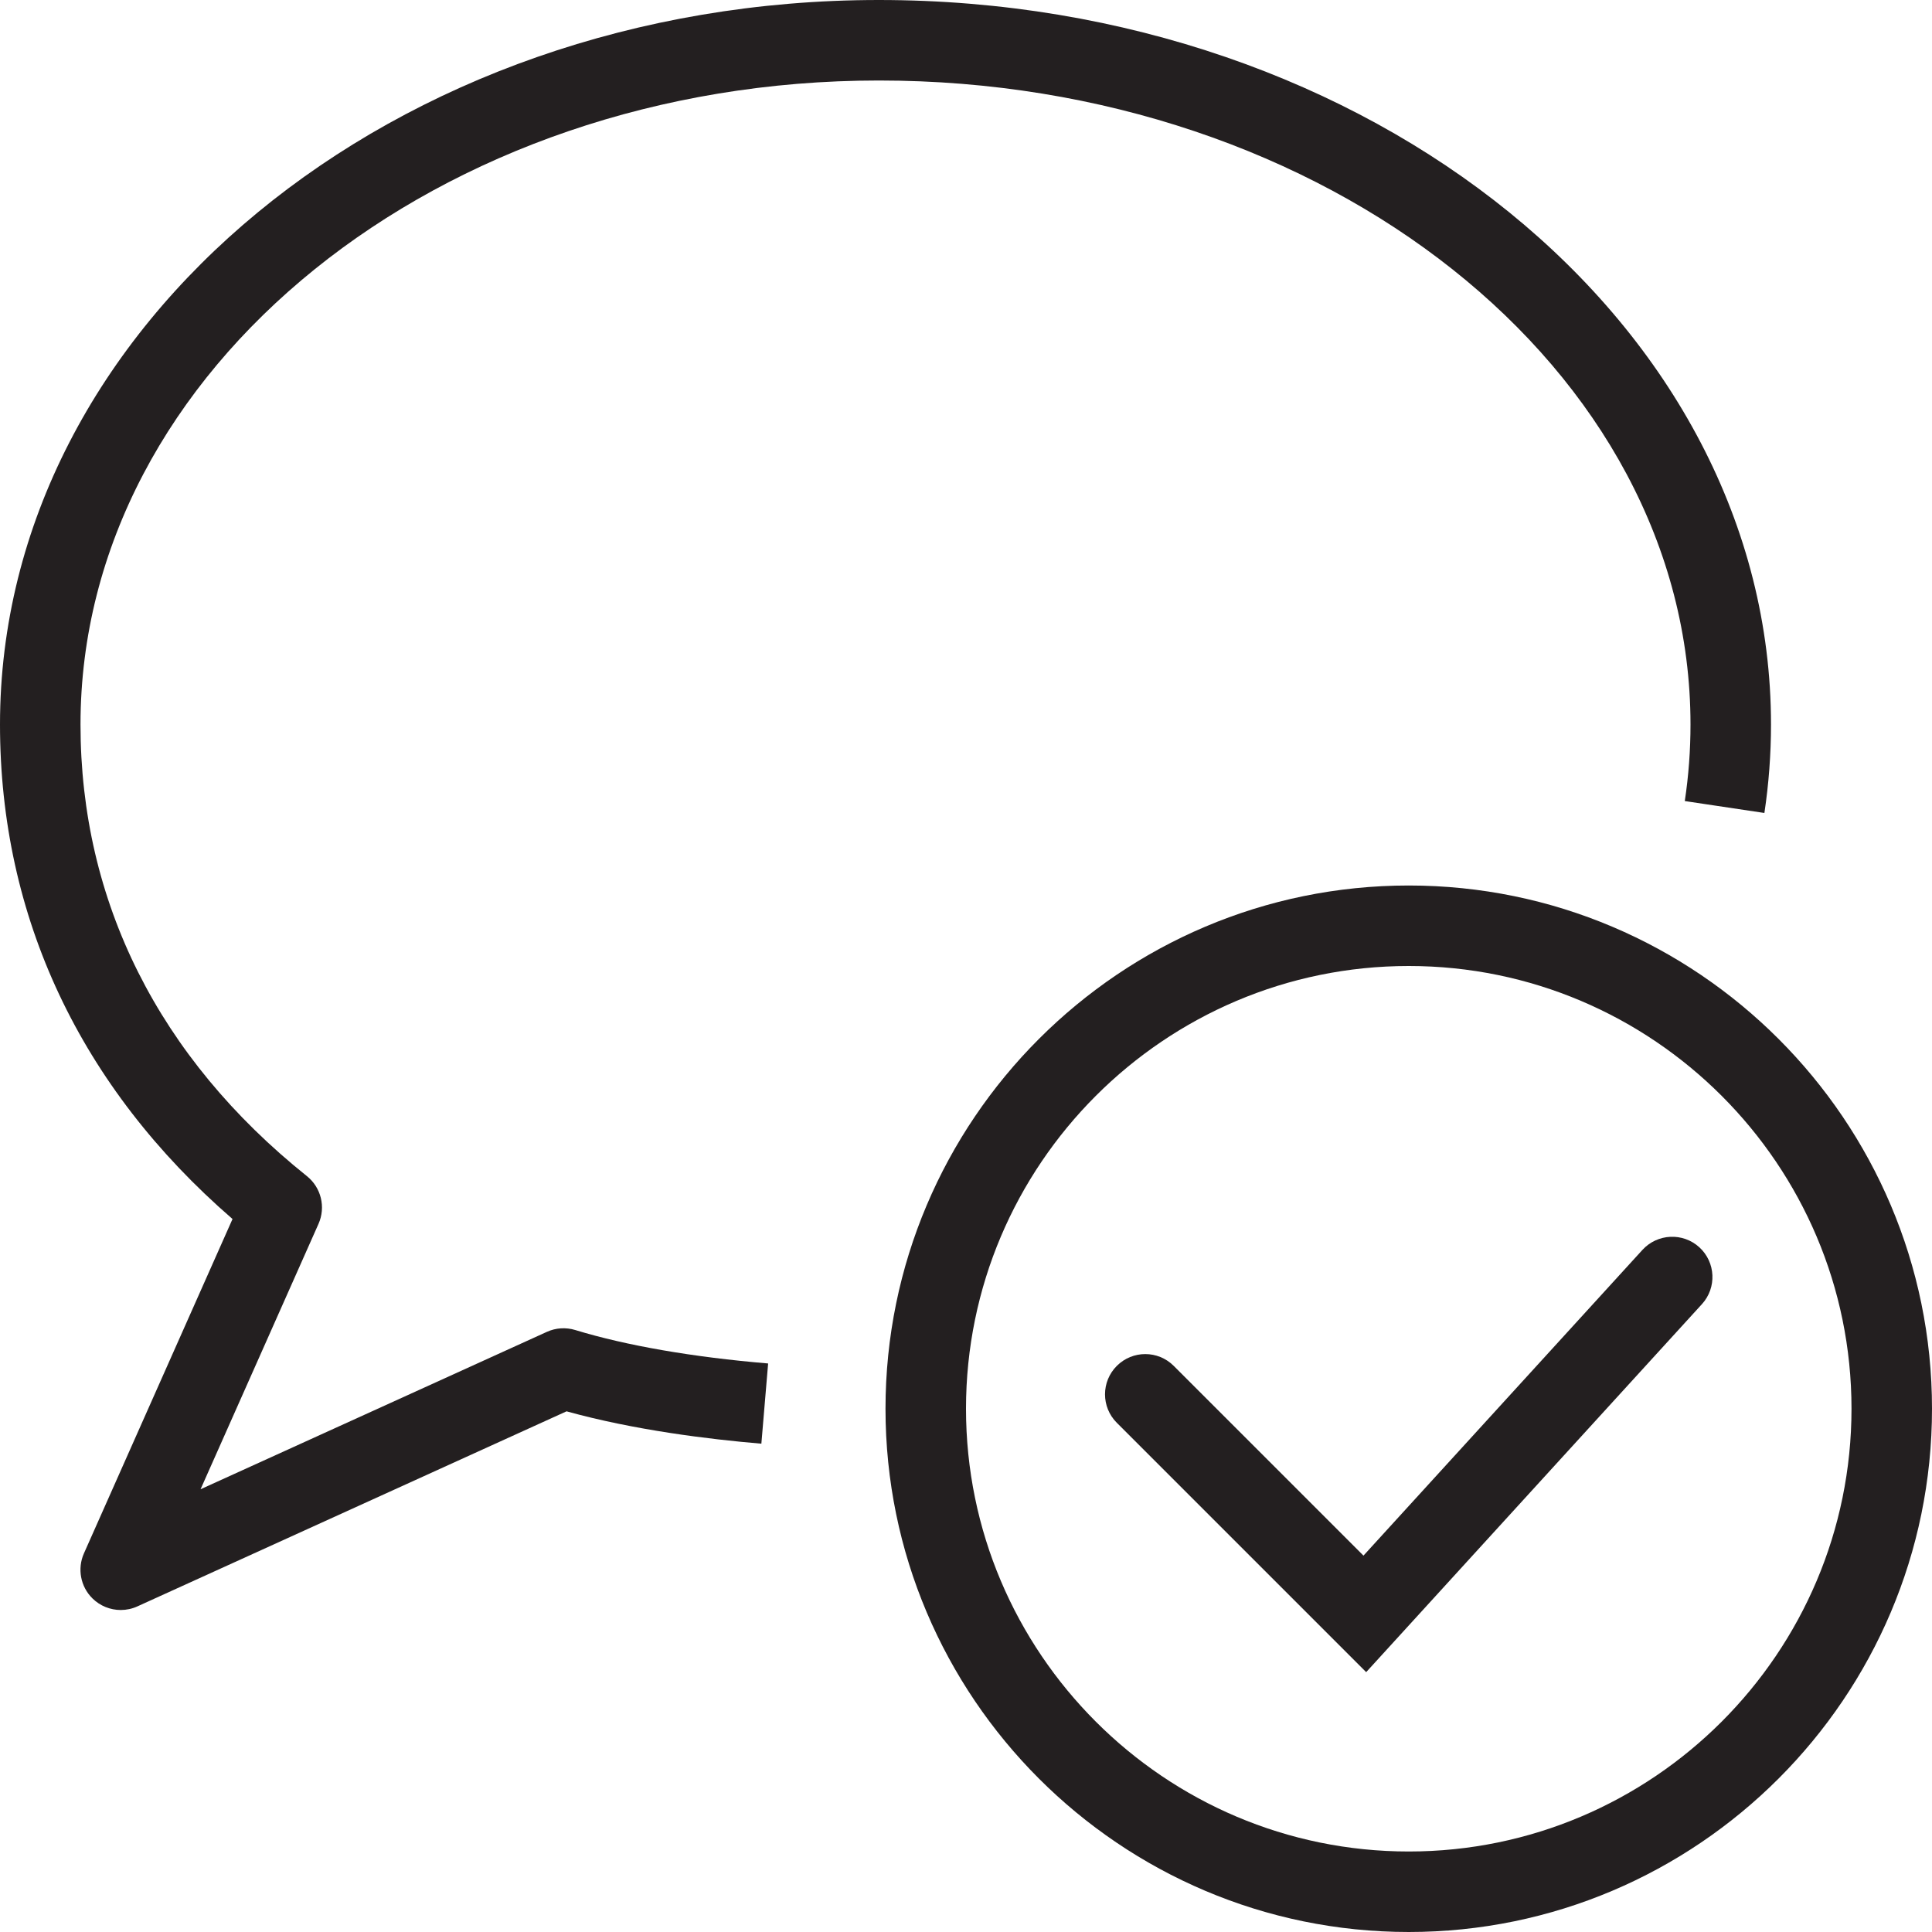<?xml version="1.0" encoding="utf-8"?>
<!-- Generator: Adobe Illustrator 17.0.0, SVG Export Plug-In . SVG Version: 6.00 Build 0)  -->
<!DOCTYPE svg PUBLIC "-//W3C//DTD SVG 1.1//EN" "http://www.w3.org/Graphics/SVG/1.1/DTD/svg11.dtd">
<svg version="1.1" id="Layer_1" xmlns="http://www.w3.org/2000/svg" xmlns:xlink="http://www.w3.org/1999/xlink" x="0px" y="0px"
	 width="48px" height="48px" viewBox="0 0 48 48" enable-background="new 0 0 48 48" xml:space="preserve">
<g>
	<path fill="#231F20" d="M21.835,2C32.954,2,42,9.178,42,18c0,0.636-0.047,1.275-0.142,1.902l1.978,0.296
		C43.945,19.474,44,18.734,44,18c0-9.925-9.943-18-22.165-18C9.795,0,0,8.075,0,18c0,4.78,1.995,9.012,5.777,12.286l-3.692,8.308
		C1.917,38.973,2,39.418,2.295,39.71C2.487,39.9,2.741,40,3,40c0.14,0,0.281-0.029,0.414-0.09l10.662-4.846
		c1.677,0.466,3.536,0.694,4.84,0.804l0.168-1.993c-1.869-0.157-3.526-0.444-4.792-0.831c-0.233-0.071-0.485-0.055-0.706,0.046
		L4.983,37l2.93-6.593c0.185-0.416,0.066-0.903-0.289-1.187C3.945,26.276,2,22.396,2,18C2,9.177,10.898,2,21.835,2z"/>
	<path fill="#231F20" d="M35,22c-7.169,0-13,5.832-13,13c0,7.169,5.831,13,13,13c7.168,0,13-5.831,13-13C48,27.832,42.168,22,35,22z
		 M35,46c-6.065,0-11-4.935-11-11s4.935-11,11-11s11,4.935,11,11S41.065,46,35,46z"/>
	<path fill="#231F20" d="M40.806,31.053l-6.931,7.596l-4.714-4.714c-0.391-0.391-1.023-0.391-1.414,0s-0.391,1.023,0,1.414
		l6.195,6.195l8.342-9.143c0.372-0.408,0.343-1.041-0.065-1.413S41.179,30.646,40.806,31.053z"/>
</g>
</svg>

